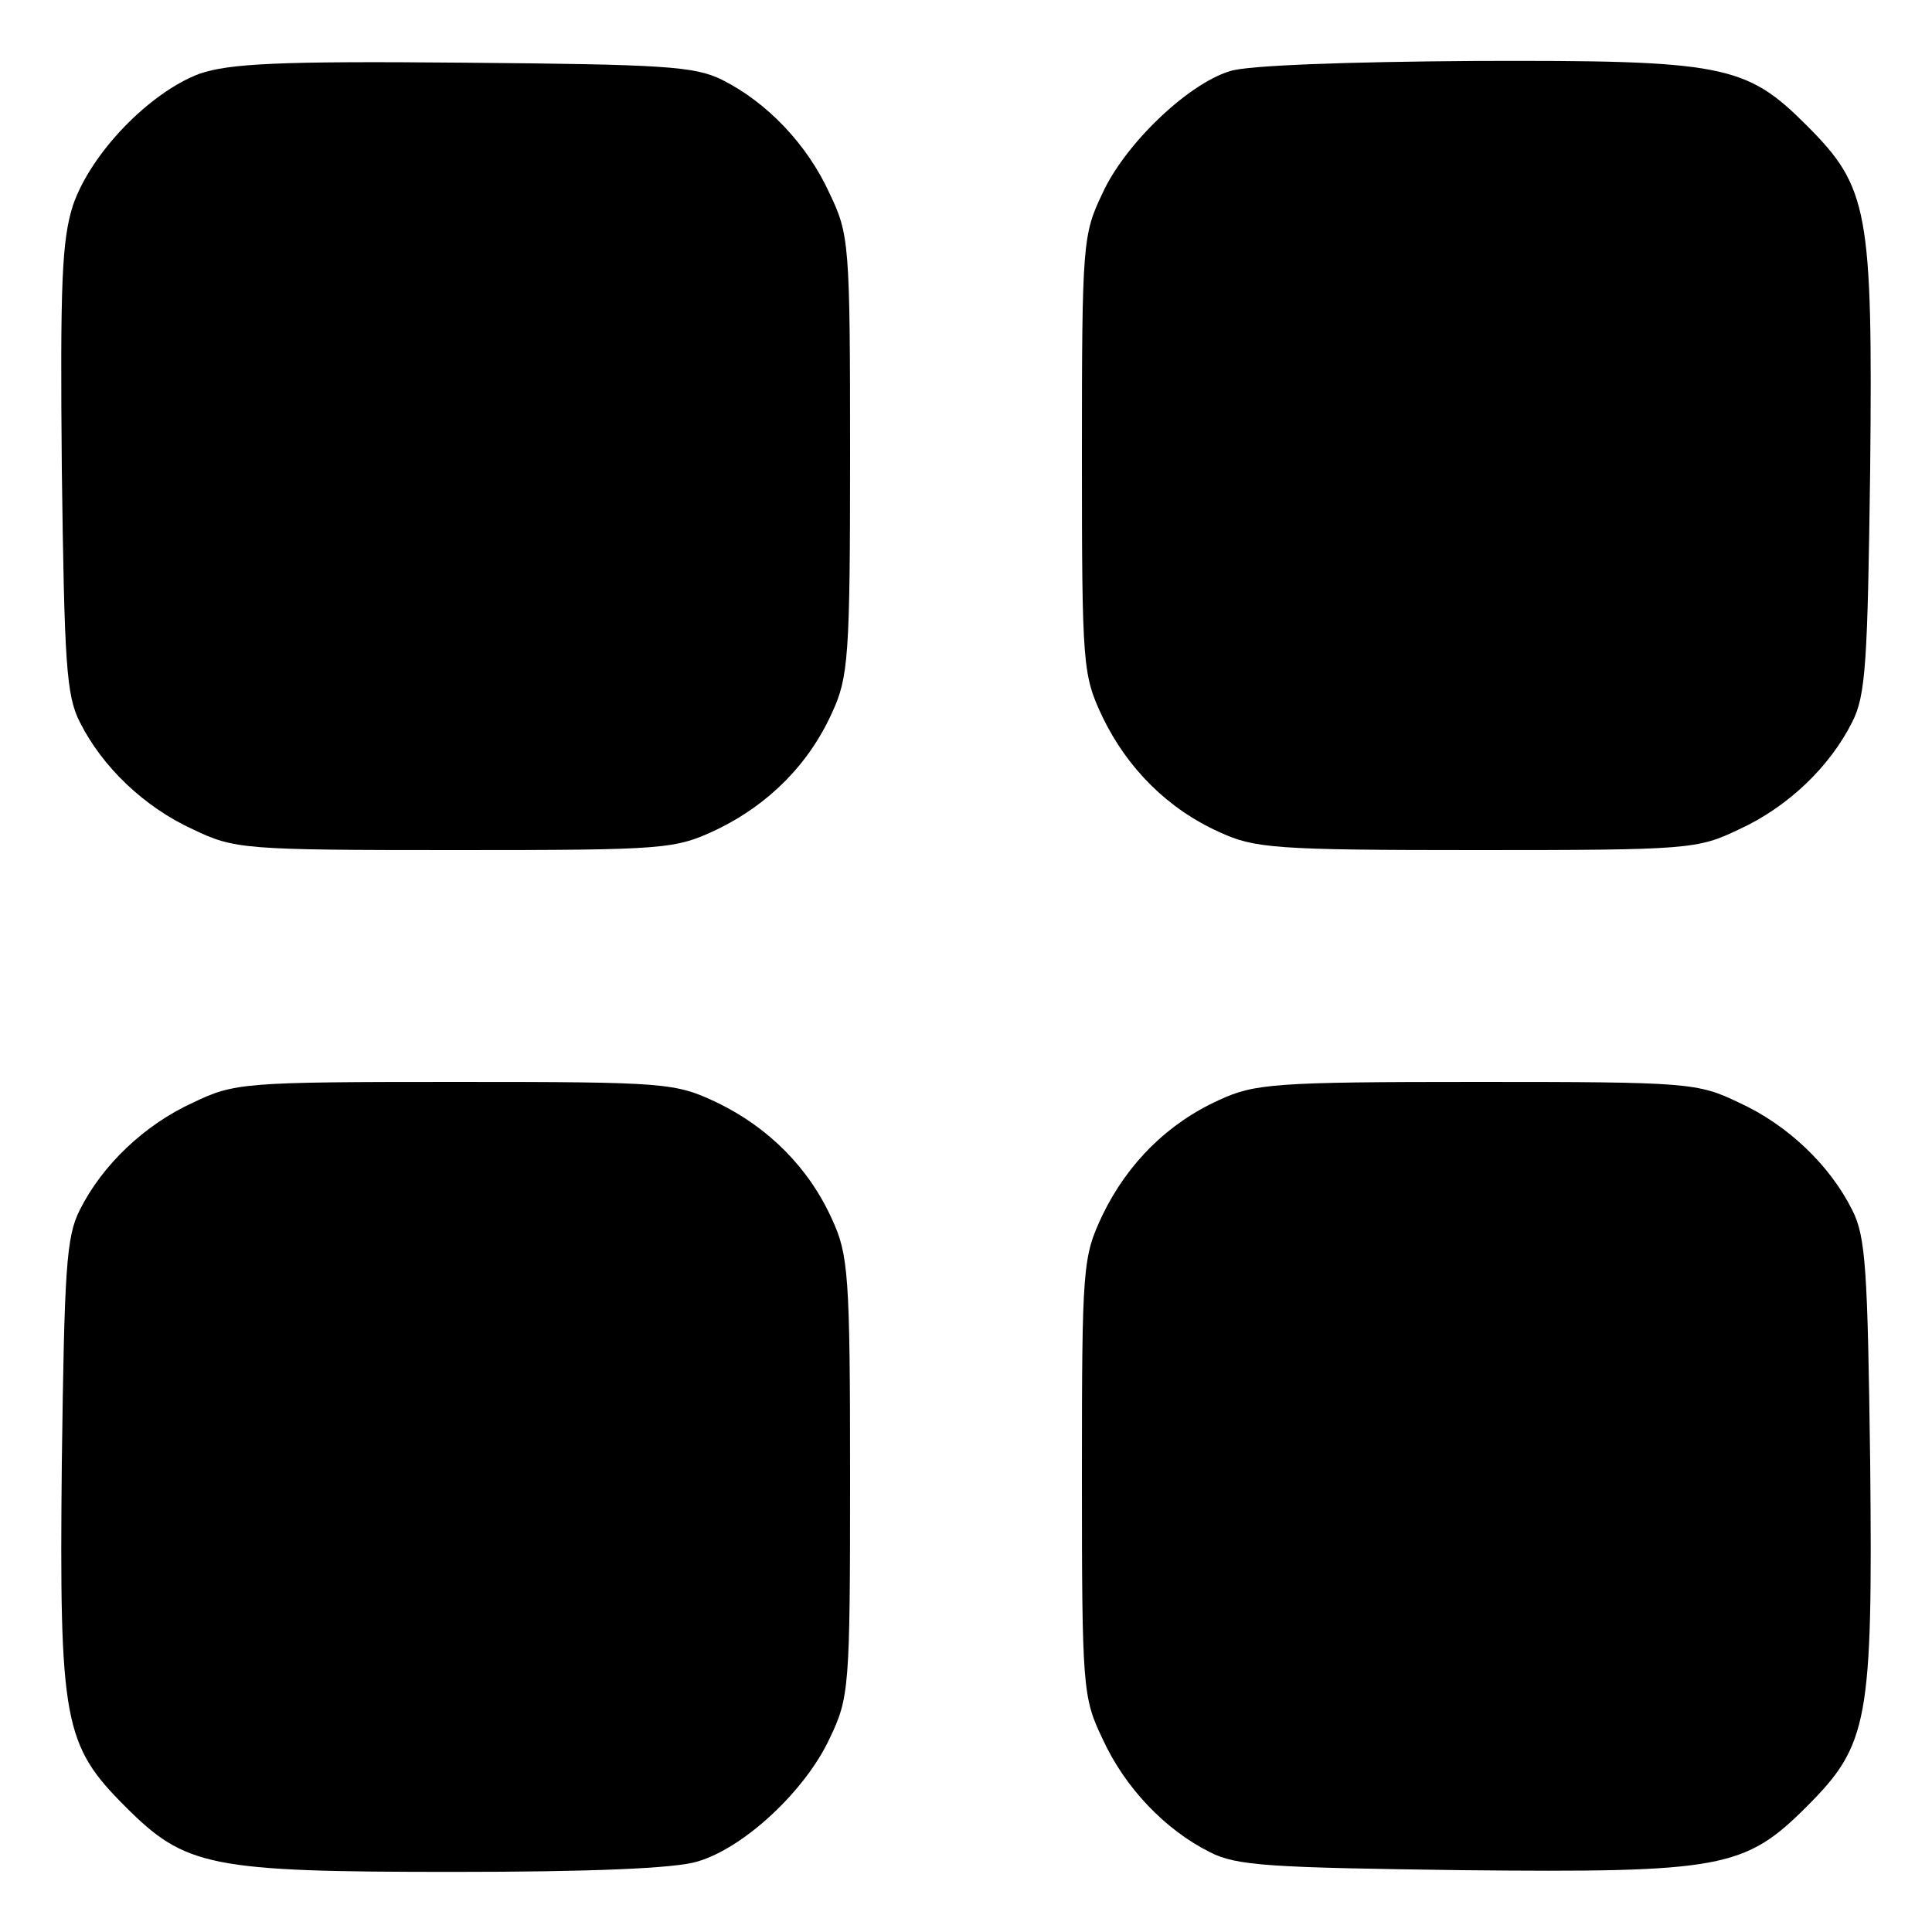 <?xml version="1.0" standalone="no"?>
<!DOCTYPE svg PUBLIC "-//W3C//DTD SVG 20010904//EN"
 "http://www.w3.org/TR/2001/REC-SVG-20010904/DTD/svg10.dtd">
<svg version="1.0" xmlns="http://www.w3.org/2000/svg"
 width="225pt" height="225pt" viewBox="0 0 225 225"
 preserveAspectRatio="xMidYMid meet">

<g transform="translate(0,225) scale(0.1,-0.1)"
fill="#000000" stroke="none">
<path d="M232 2164 c-58 -22 -126 -92 -147 -153 -13 -41 -15 -90 -13 -308 3
-224 5 -263 21 -294 26 -52 75 -99 132 -125 48 -23 59 -24 305 -24 247 0 256
1 305 24 60 29 107 76 134 136 19 41 21 65 21 300 0 247 -1 257 -24 305 -26
57 -73 106 -125 132 -32 16 -69 18 -301 20 -216 2 -273 -1 -308 -13z"/>
<path d="M1432 2167 c-49 -15 -122 -85 -148 -142 -23 -48 -24 -58 -24 -305 0
-247 1 -256 24 -305 29 -60 76 -107 136 -134 41 -19 65 -21 300 -21 247 0 257
1 305 24 57 26 106 73 132 125 16 31 18 70 21 294 3 302 -2 329 -74 401 -71
71 -97 76 -388 75 -145 -1 -265 -5 -284 -12z"/>
<path d="M225 966 c-57 -26 -106 -73 -132 -125 -16 -31 -18 -70 -21 -294 -3
-302 2 -329 74 -401 70 -70 98 -76 382 -76 159 0 258 4 284 12 55 16 126 83
154 143 23 48 24 58 24 305 0 235 -2 259 -21 300 -27 60 -74 107 -134 136 -49
23 -58 24 -305 24 -246 0 -257 -1 -305 -24z"/>
<path d="M1420 969 c-60 -27 -107 -74 -136 -134 -23 -49 -24 -58 -24 -305 0
-246 1 -257 24 -305 26 -57 73 -106 125 -132 31 -16 70 -18 294 -21 302 -3
329 2 401 74 72 72 77 99 74 401 -3 224 -5 263 -21 294 -26 52 -75 99 -132
125 -48 23 -58 24 -305 24 -235 0 -259 -2 -300 -21z"/>
</g>
</svg>

